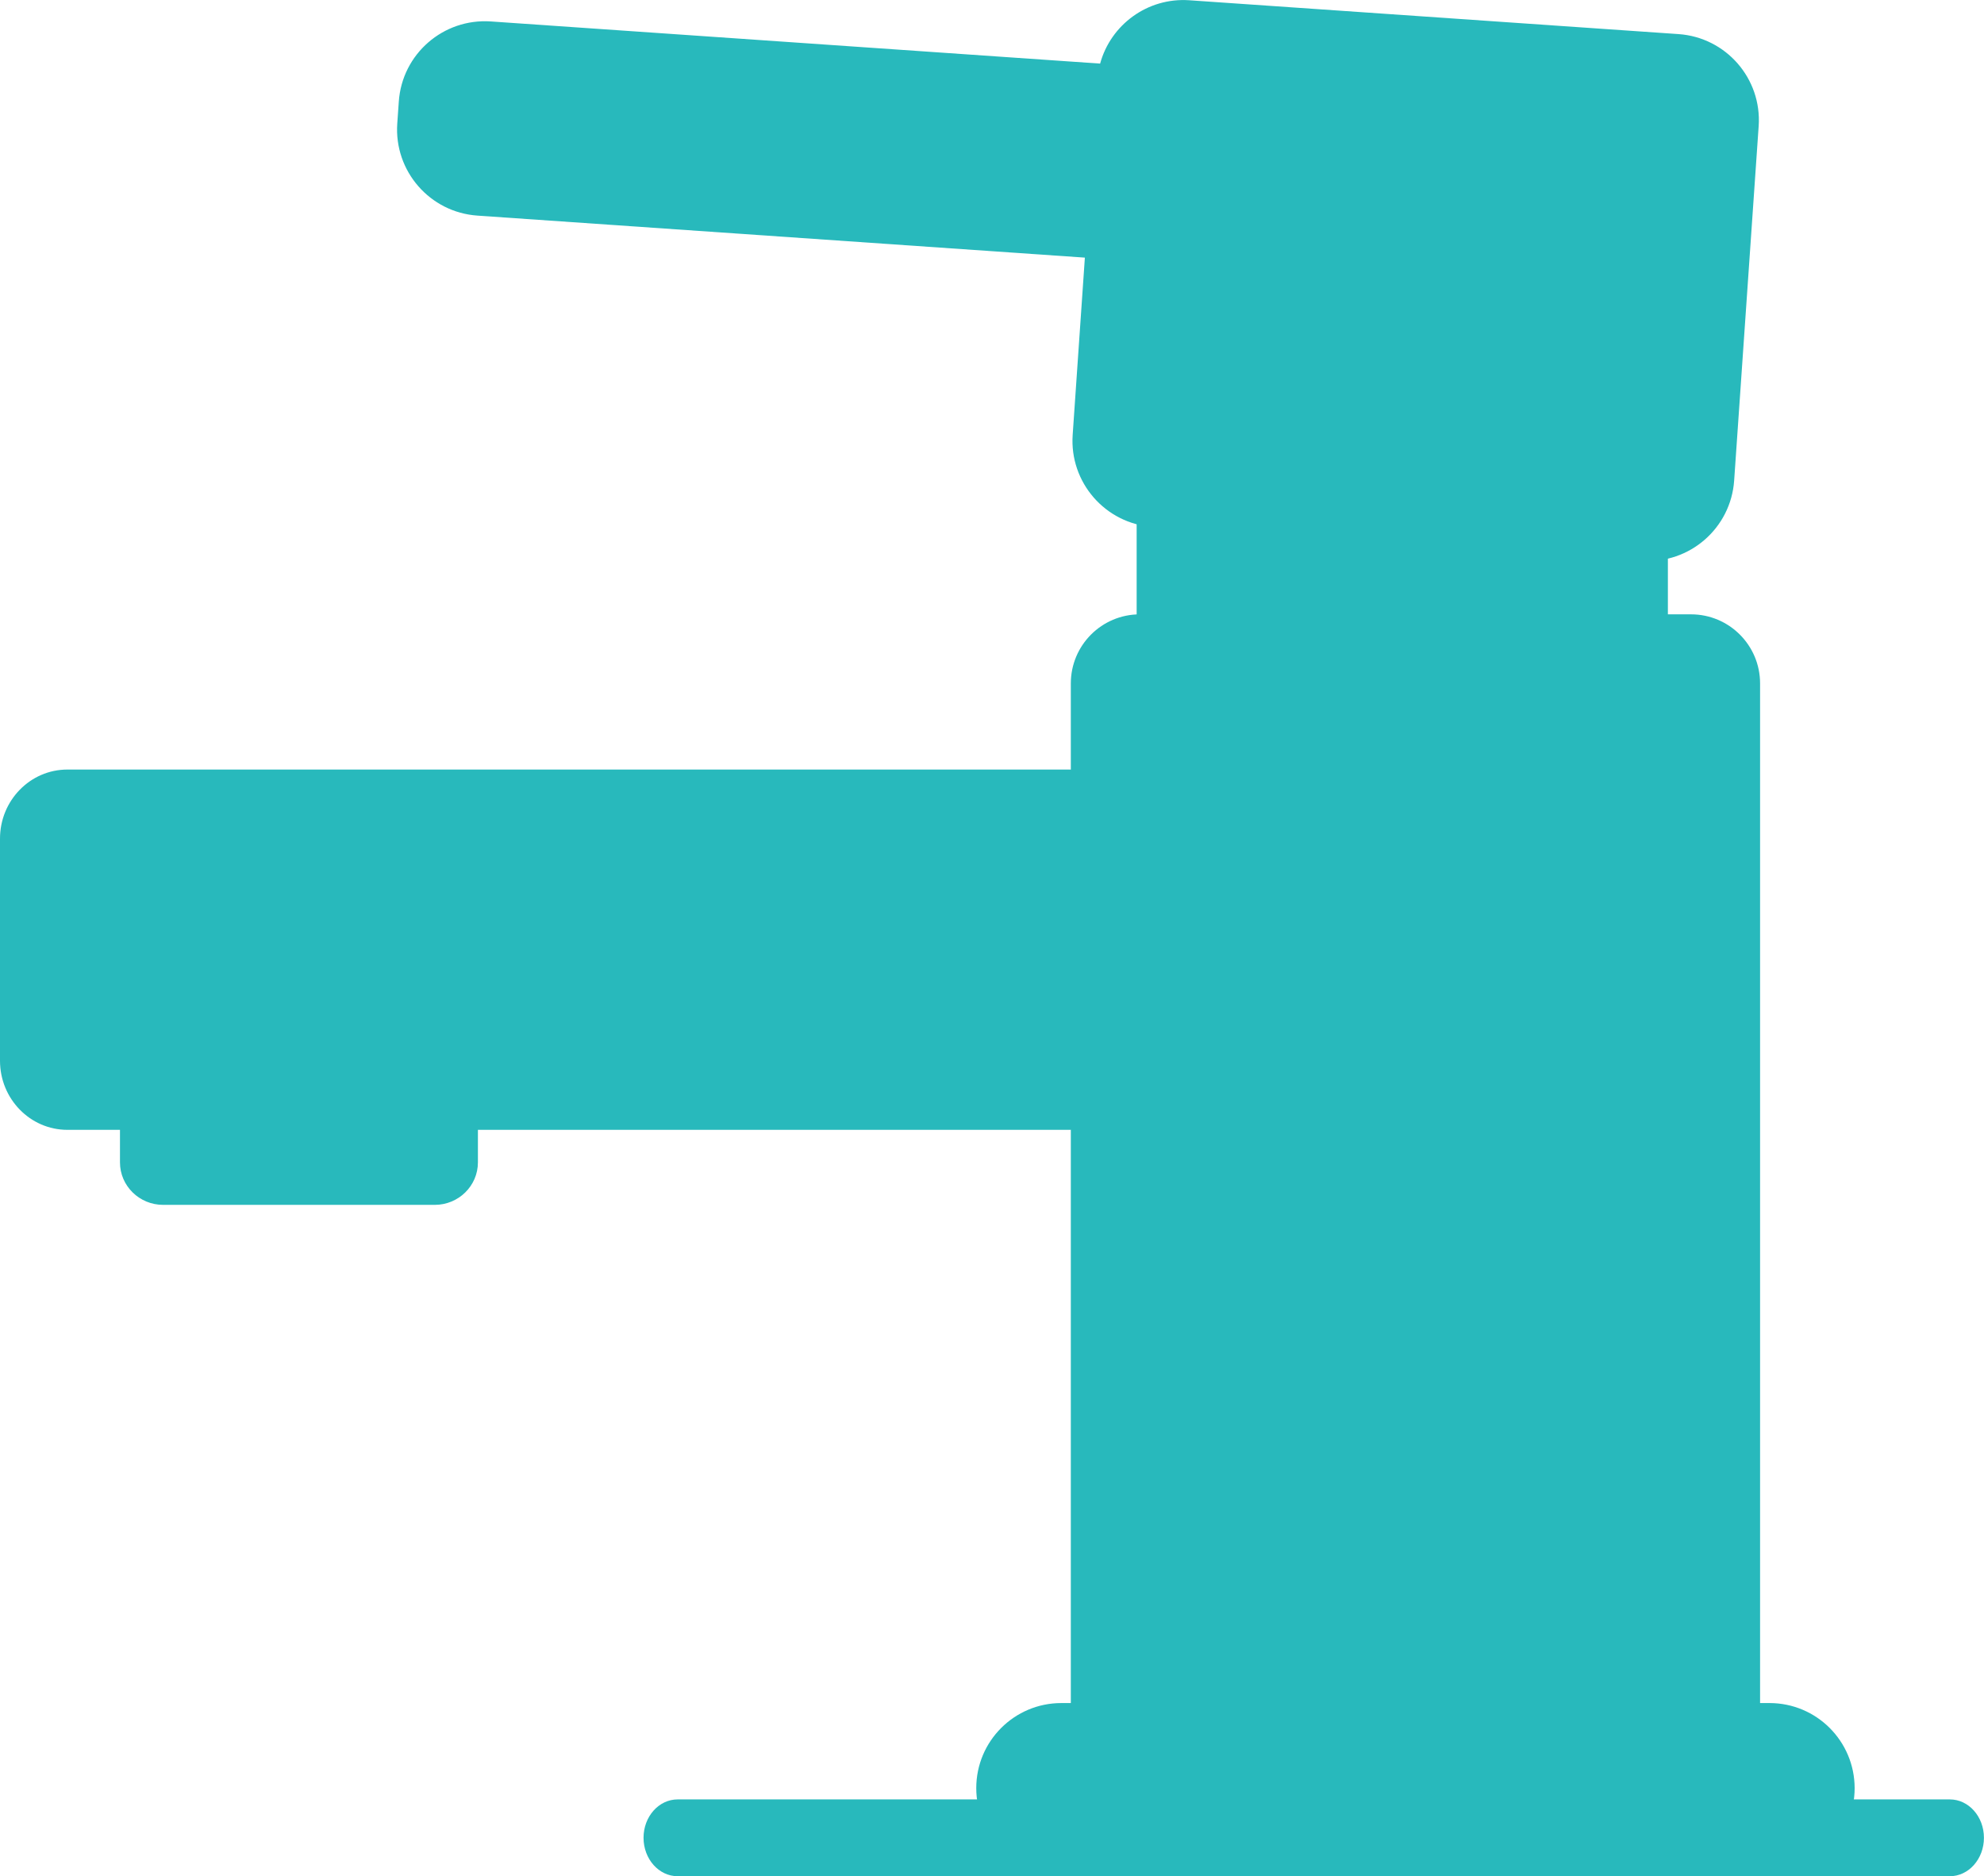 <?xml version="1.0" encoding="utf-8"?>
<!-- Generator: Adobe Illustrator 16.0.3, SVG Export Plug-In . SVG Version: 6.00 Build 0)  -->
<!DOCTYPE svg PUBLIC "-//W3C//DTD SVG 1.1//EN" "http://www.w3.org/Graphics/SVG/1.1/DTD/svg11.dtd">
<svg version="1.1" id="Шар_1" xmlns="http://www.w3.org/2000/svg" xmlns:xlink="http://www.w3.org/1999/xlink" x="0px" y="0px"
	 width="31.073px" height="29.385px" viewBox="0 0 31.073 29.385" enable-background="new 0 0 31.073 29.385" xml:space="preserve">
<path fill="#28B9BC" d="M10.613,28.183c-0.295,0-0.534,0.269-0.534,0.601l0,0c0,0.332,0.239,0.602,0.534,0.602h19.925
	c0.295,0,0.534-0.27,0.534-0.602l0,0c0-0.332-0.239-0.601-0.534-0.601H10.613z"/>
<path fill="#28B9BC" d="M16.747,12.053H1.055C0.473,12.053,0,12.538,0,13.135v3.479c0,0.597,0.473,1.082,1.055,1.082h15.691
	c0.583,0,1.056-0.485,1.056-1.082v-3.479C17.802,12.538,17.33,12.053,16.747,12.053z"/>
<path fill="#28B9BC" d="M7.485,18.206c0,0.367-0.303,0.665-0.676,0.665H2.555c-0.373,0-0.676-0.298-0.676-0.665v-0.664
	c0-0.367,0.303-0.665,0.676-0.665h4.254c0.373,0,0.676,0.298,0.676,0.665V18.206z"/>
<path fill="#28B9BC" d="M27.714,26.674H16.622c-0.735,0-1.332,0.596-1.332,1.332c0,0.735,0.597,1.331,1.332,1.331h11.093
	c0.735,0,1.332-0.596,1.332-1.331C29.046,27.27,28.45,26.674,27.714,26.674z"/>
<path fill="#28B9BC" d="M16.771,26.692V10.704c0-0.598,0.484-1.082,1.081-1.082h8.632c0.597,0,1.082,0.484,1.082,1.082v15.988
	H16.771z"/>
<path fill="#28B9BC" d="M26.288,0.534l-7.662-0.53c-0.653-0.045-1.23,0.383-1.396,0.992l-9.541-0.66
	C6.943,0.284,6.297,0.846,6.246,1.591L6.222,1.934C6.17,2.68,6.733,3.326,7.478,3.377l9.513,0.658l-0.191,2.776
	c-0.052,0.744,0.511,1.391,1.256,1.442l7.662,0.53c0.745,0.051,1.391-0.512,1.442-1.257l0.384-5.552
	C27.595,1.231,27.033,0.585,26.288,0.534z"/>
<rect x="17.802" y="7.281" fill="#28B9BC" width="8.32" height="3.417"/>
</svg>
